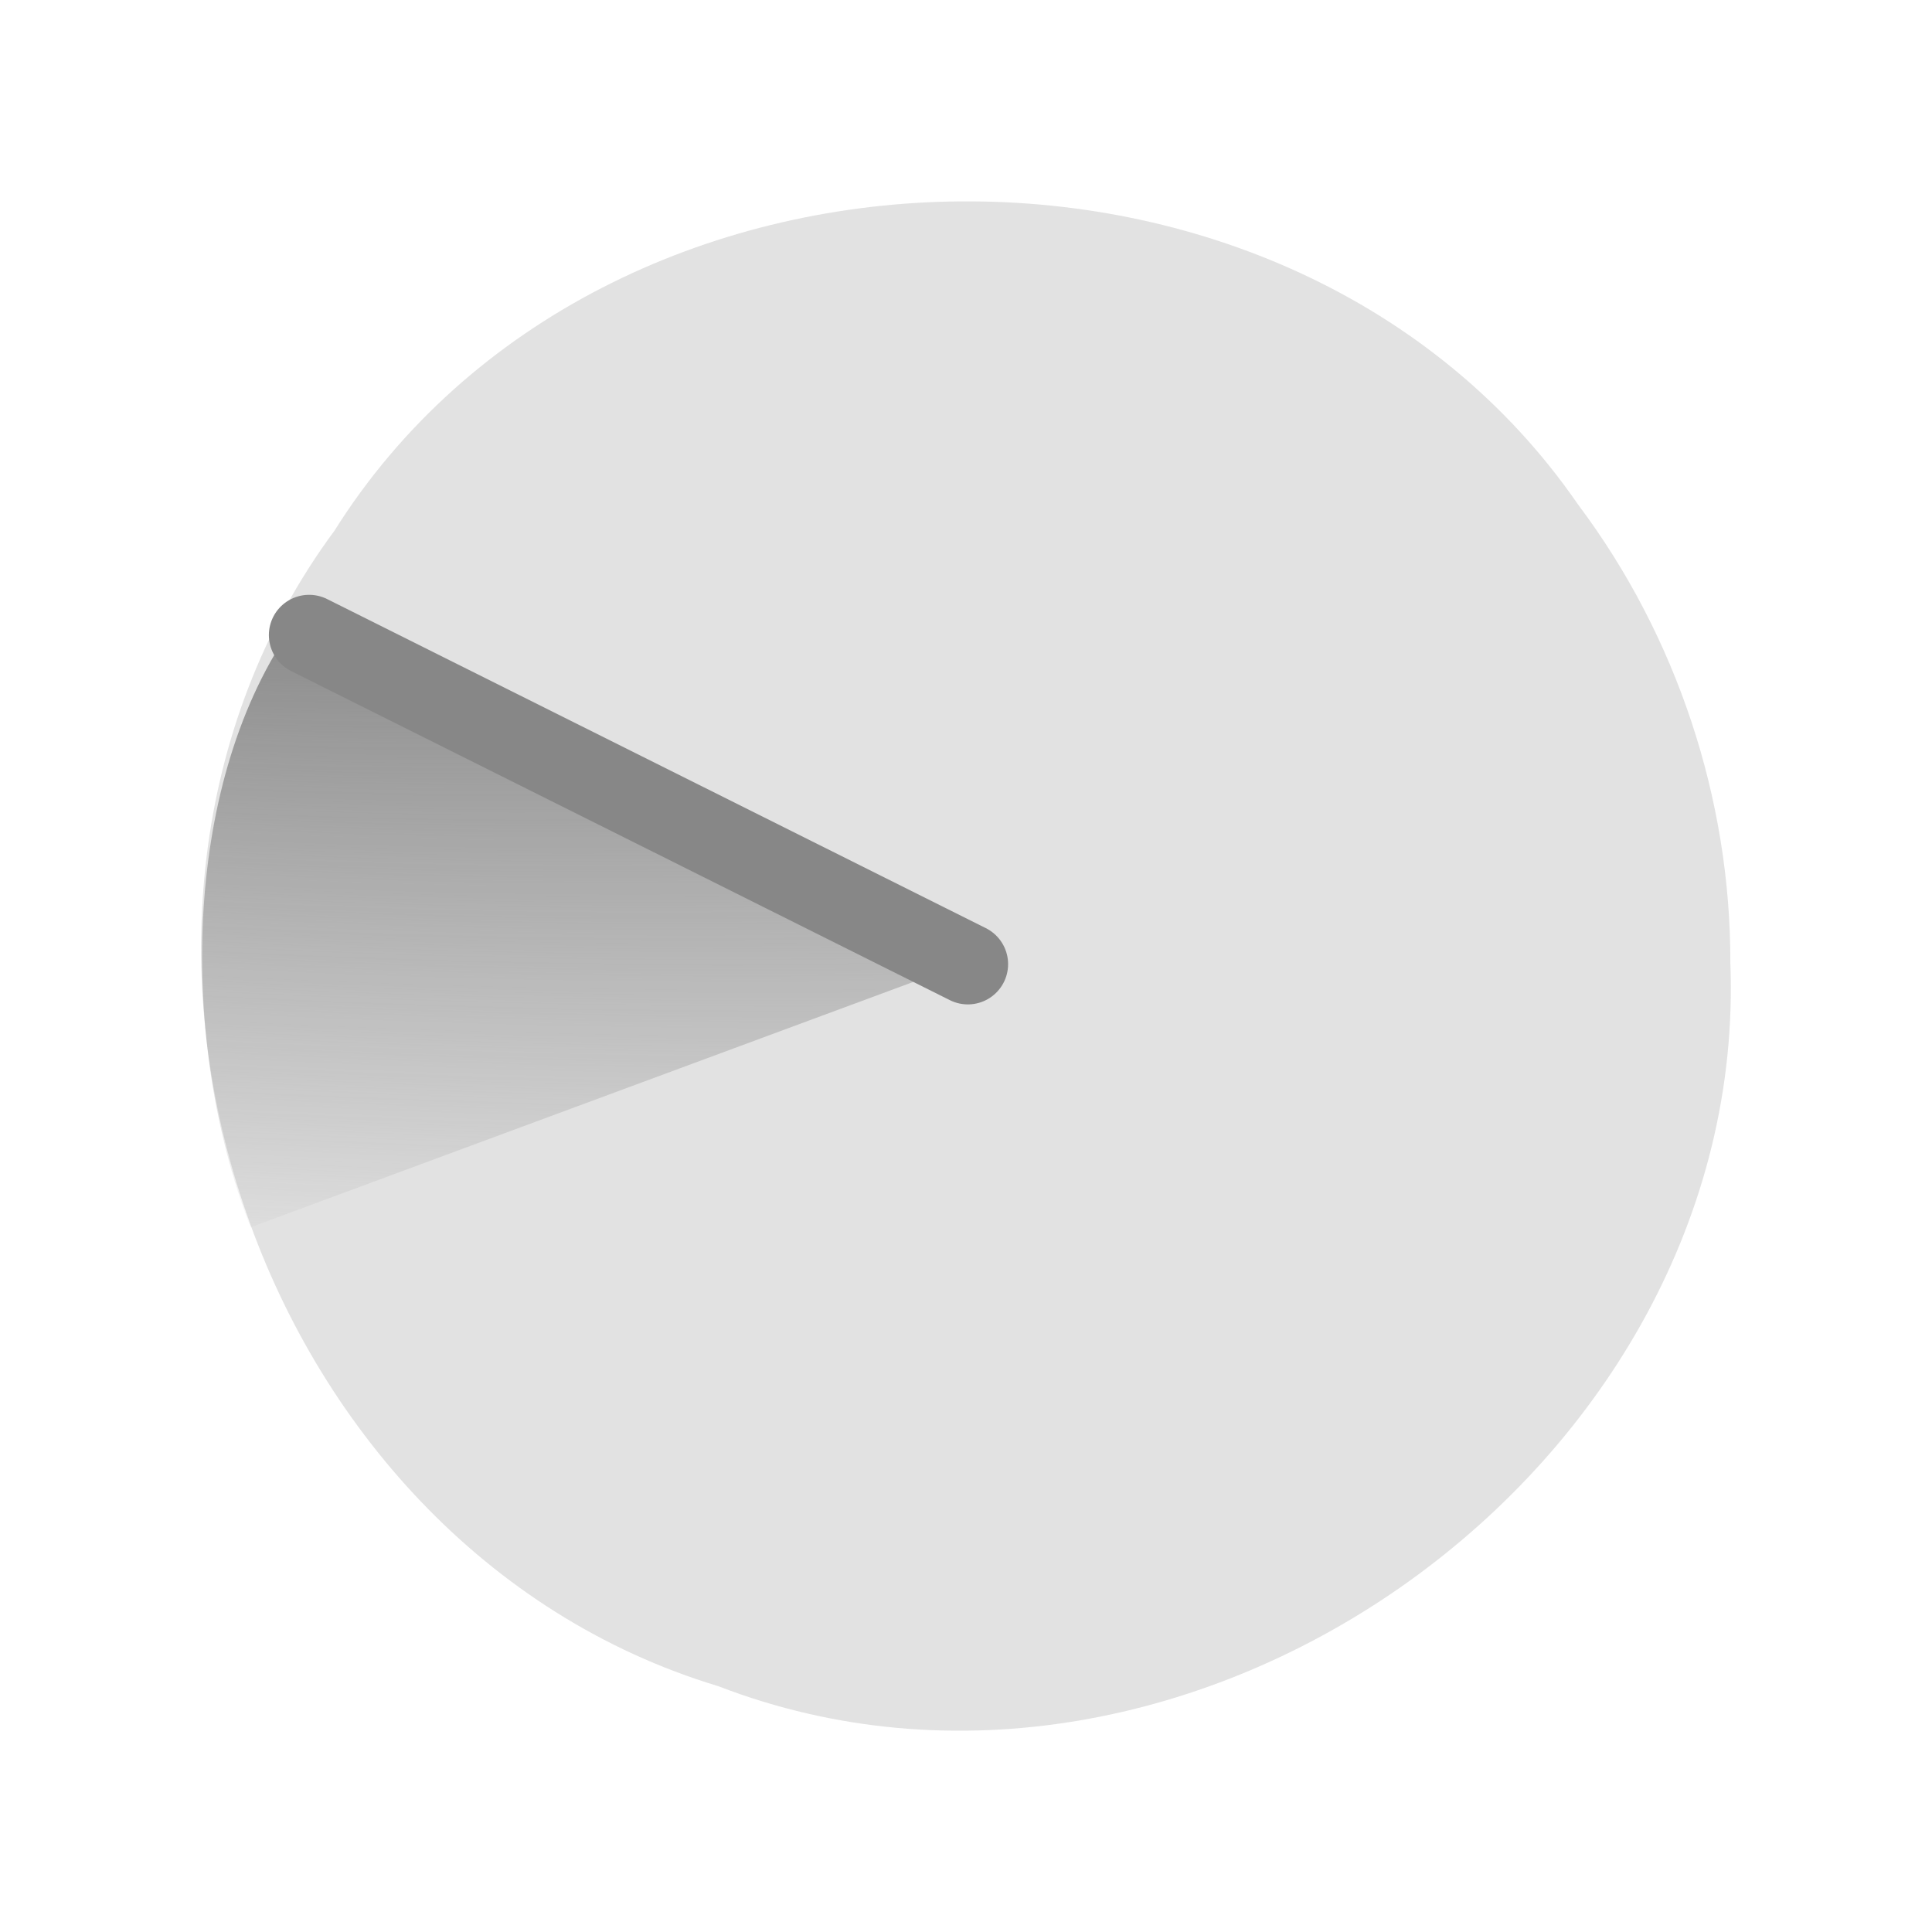 <?xml version="1.0" encoding="UTF-8" standalone="no"?><!DOCTYPE svg PUBLIC "-//W3C//DTD SVG 1.1//EN" "http://www.w3.org/Graphics/SVG/1.1/DTD/svg11.dtd"><svg height="64" id="svg2820" version="1.1" viewBox="0 0 24 24.0" width="64" xmlns="http://www.w3.org/2000/svg" xmlns:xlink="http://www.w3.org/1999/xlink"><defs id="defs2822"><linearGradient id="linearGradient3608"><stop offset="0" style="stop-color:#878787;stop-opacity:1"/><stop offset="1" style="stop-color:#878787;stop-opacity:0"/></linearGradient><radialGradient cx="-7.099" cy="7.153" fx="-7.099" fy="7.153" gradientTransform="matrix(-0.127,2.354,-12.736,-0.689,93.304,37.511)" gradientUnits="userSpaceOnUse" id="radialGradient3609" r="3.53" xlink:href="#linearGradient3608"/></defs><g id="layer1" transform="translate(-0.505,-8.543)"><path d="M 22,20.502 C 22.242,26.77 15.279,31.747 9.427,29.489 3.634,27.742 1.061,20.004 4.658,15.138 7.995,9.827 16.552,9.647 20.11,14.813 c 1.222,1.627 1.895,3.655 1.89,5.689 z" id="path2832-8" style="opacity:0.24;fill:#878787"/><path d="M 3.617,23.789 C 2.729,21.48 2.774,18.346 4.089,16.398 6.892,17.765 9.696,19.133 12.5,20.5 9.539,21.596 6.578,22.693 3.617,23.789 Z" id="path2821" style="fill:url(#radialGradient3609);stroke-width:1.051"/><path d="M 12.528,20.52 C 9.8,19.157 7.073,17.794 4.345,16.432" id="path3605" style="fill:none;stroke:#878787;stroke-width:1px;stroke-linecap:round"/></g></svg>